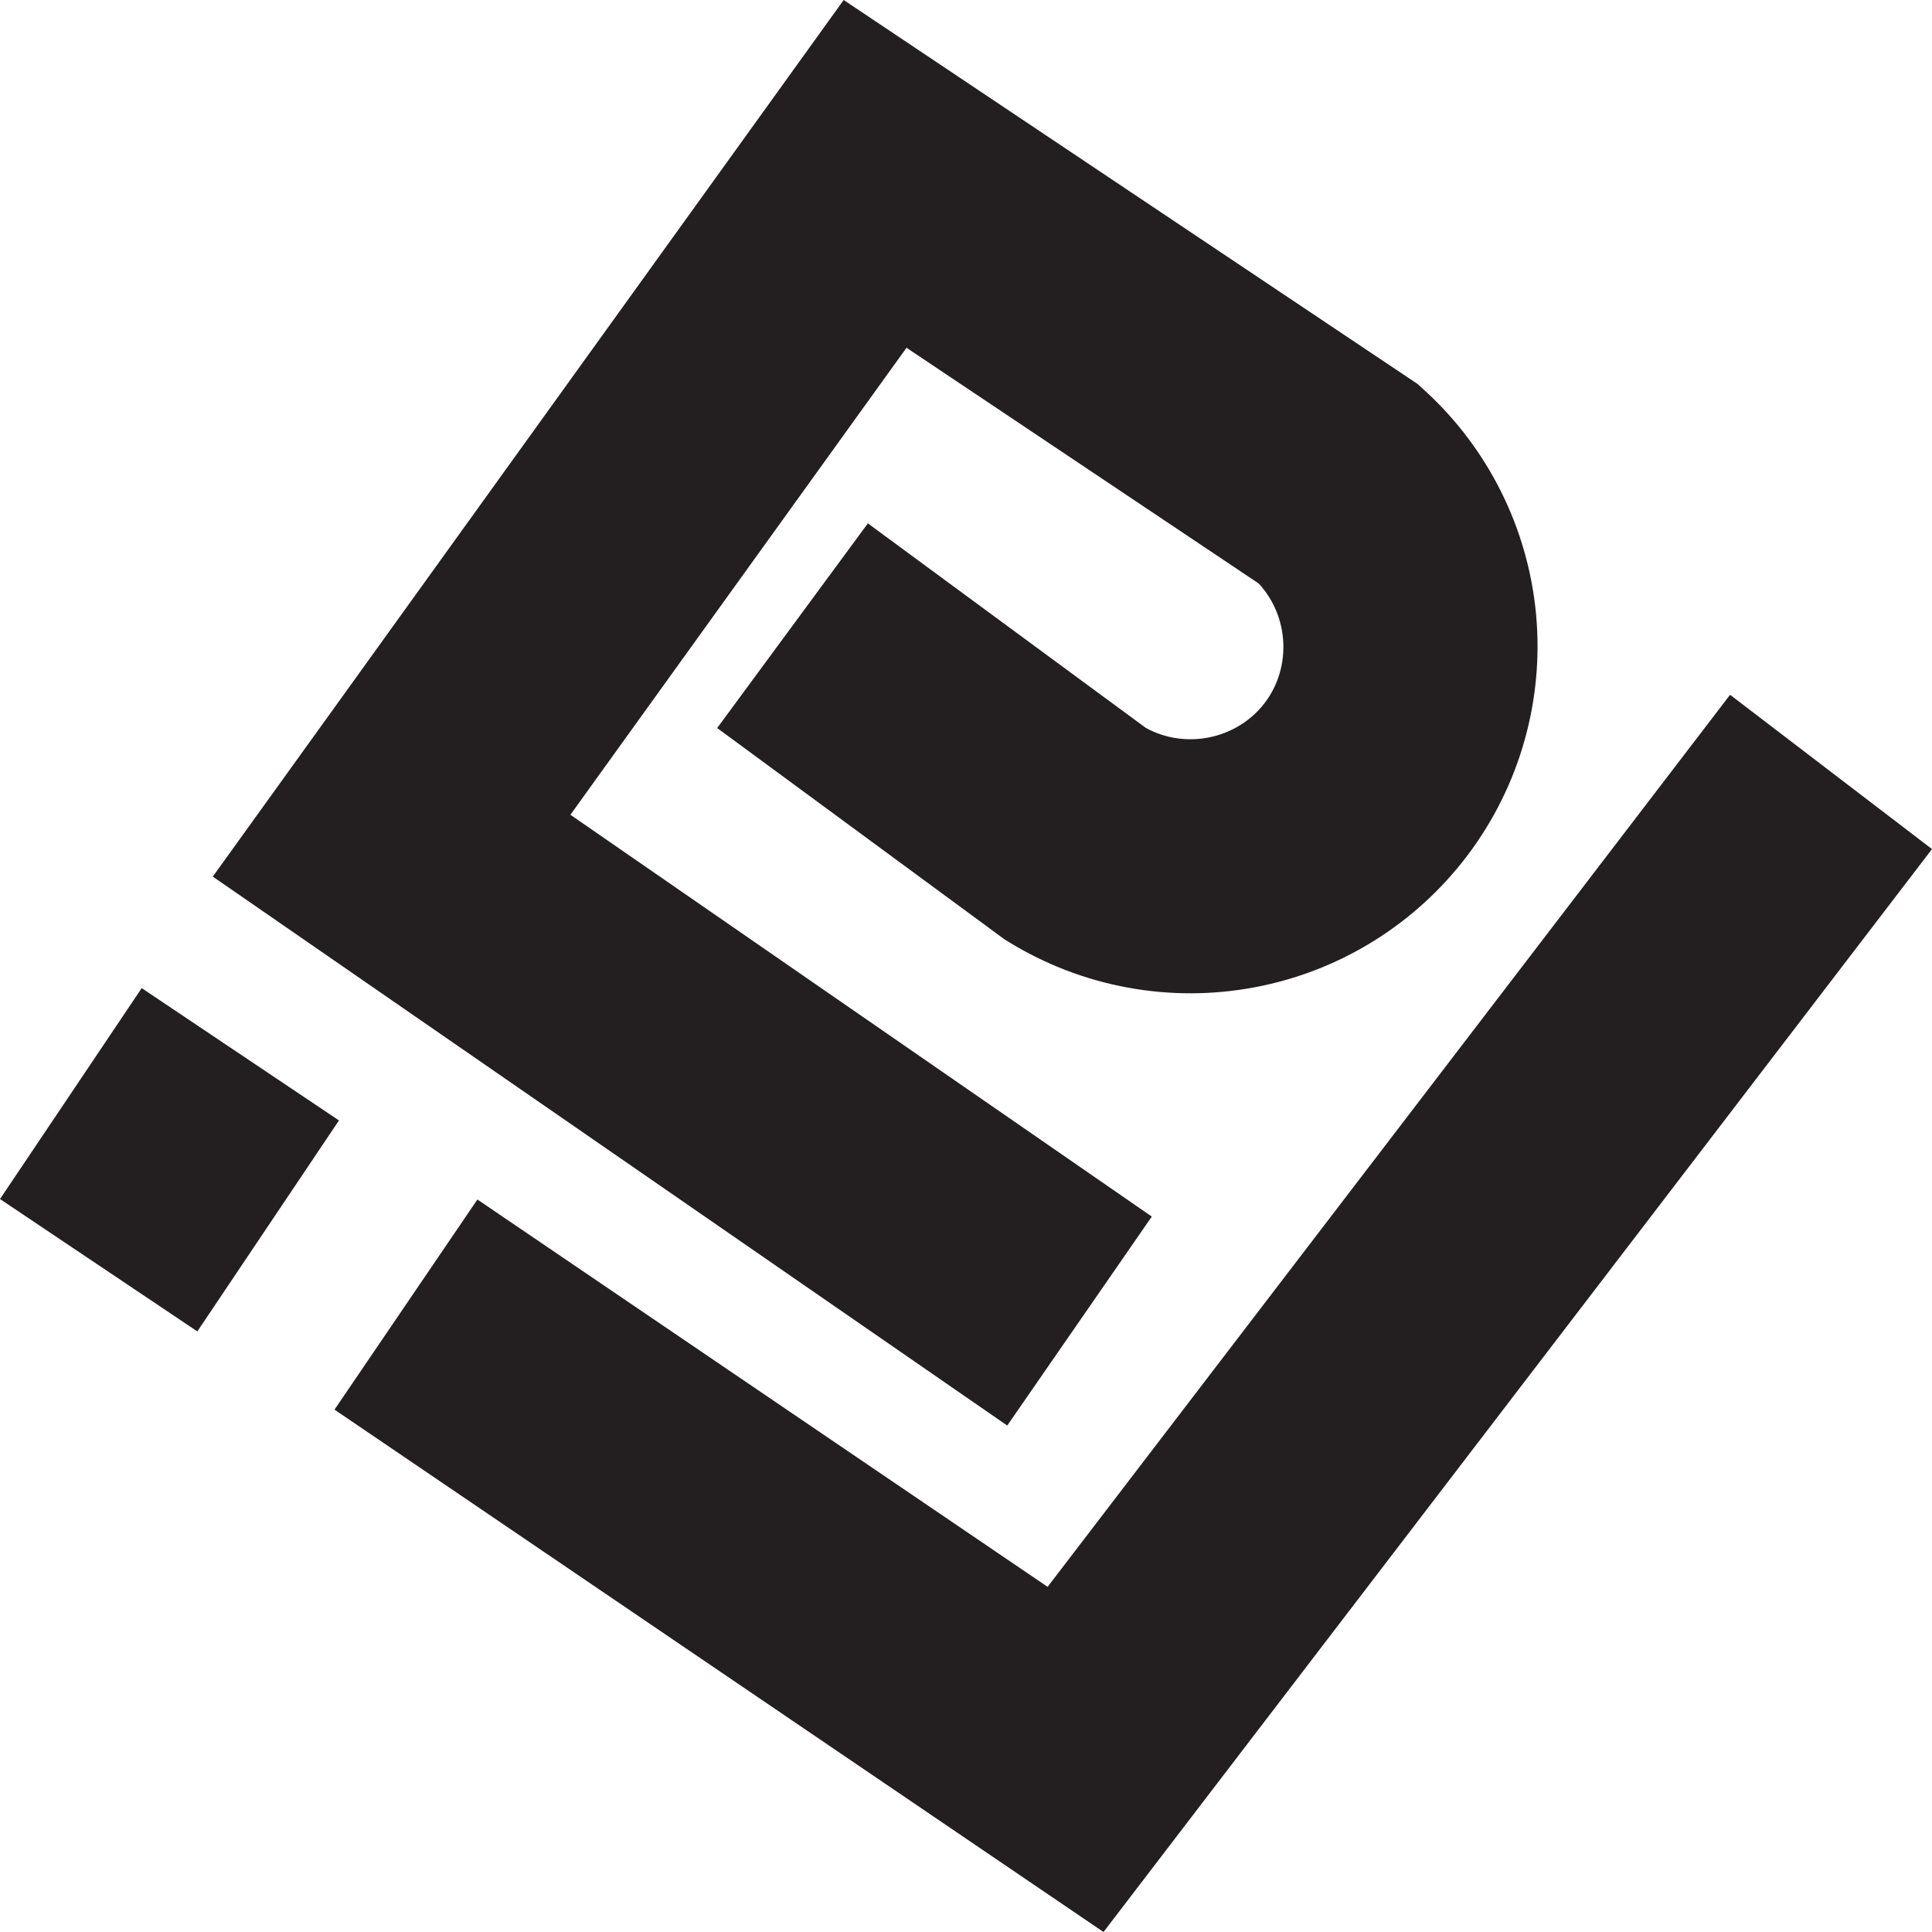 <svg width="29" height="29" viewBox="0 0 29 29" fill="none" xmlns="http://www.w3.org/2000/svg">
<g clip-path="url(#clip0_40_9)">
<path d="M16.564 29L5.021 21.159L7.166 18.005L15.725 23.819L25.969 10.429L29 12.745L16.564 29Z" fill="#231F20"/>
<path d="M15.119 21.398L3.194 13.158L12.664 0L21.279 5.764L21.384 5.86C22.341 6.734 22.937 7.933 23.057 9.222C23.176 10.512 22.811 11.8 22.031 12.835C21.252 13.869 20.115 14.577 18.841 14.818C17.568 15.06 16.251 14.819 15.146 14.142L15.078 14.1L10.765 10.928L13.027 7.856L17.198 10.925C17.797 11.256 18.572 11.096 18.988 10.546C19.393 10.008 19.345 9.244 18.893 8.758L13.607 5.22L8.562 12.23L17.289 18.261L15.119 21.398Z" fill="#231F20"/>
<path d="M2.127 14.832L0 17.998L2.962 19.985L5.088 16.818L2.127 14.832Z" fill="#231F20"/>
</g>
<defs>
<clipPath id="clip0_40_9">
<rect width="29" height="29" fill="white"/>
</clipPath>
</defs>
</svg>
